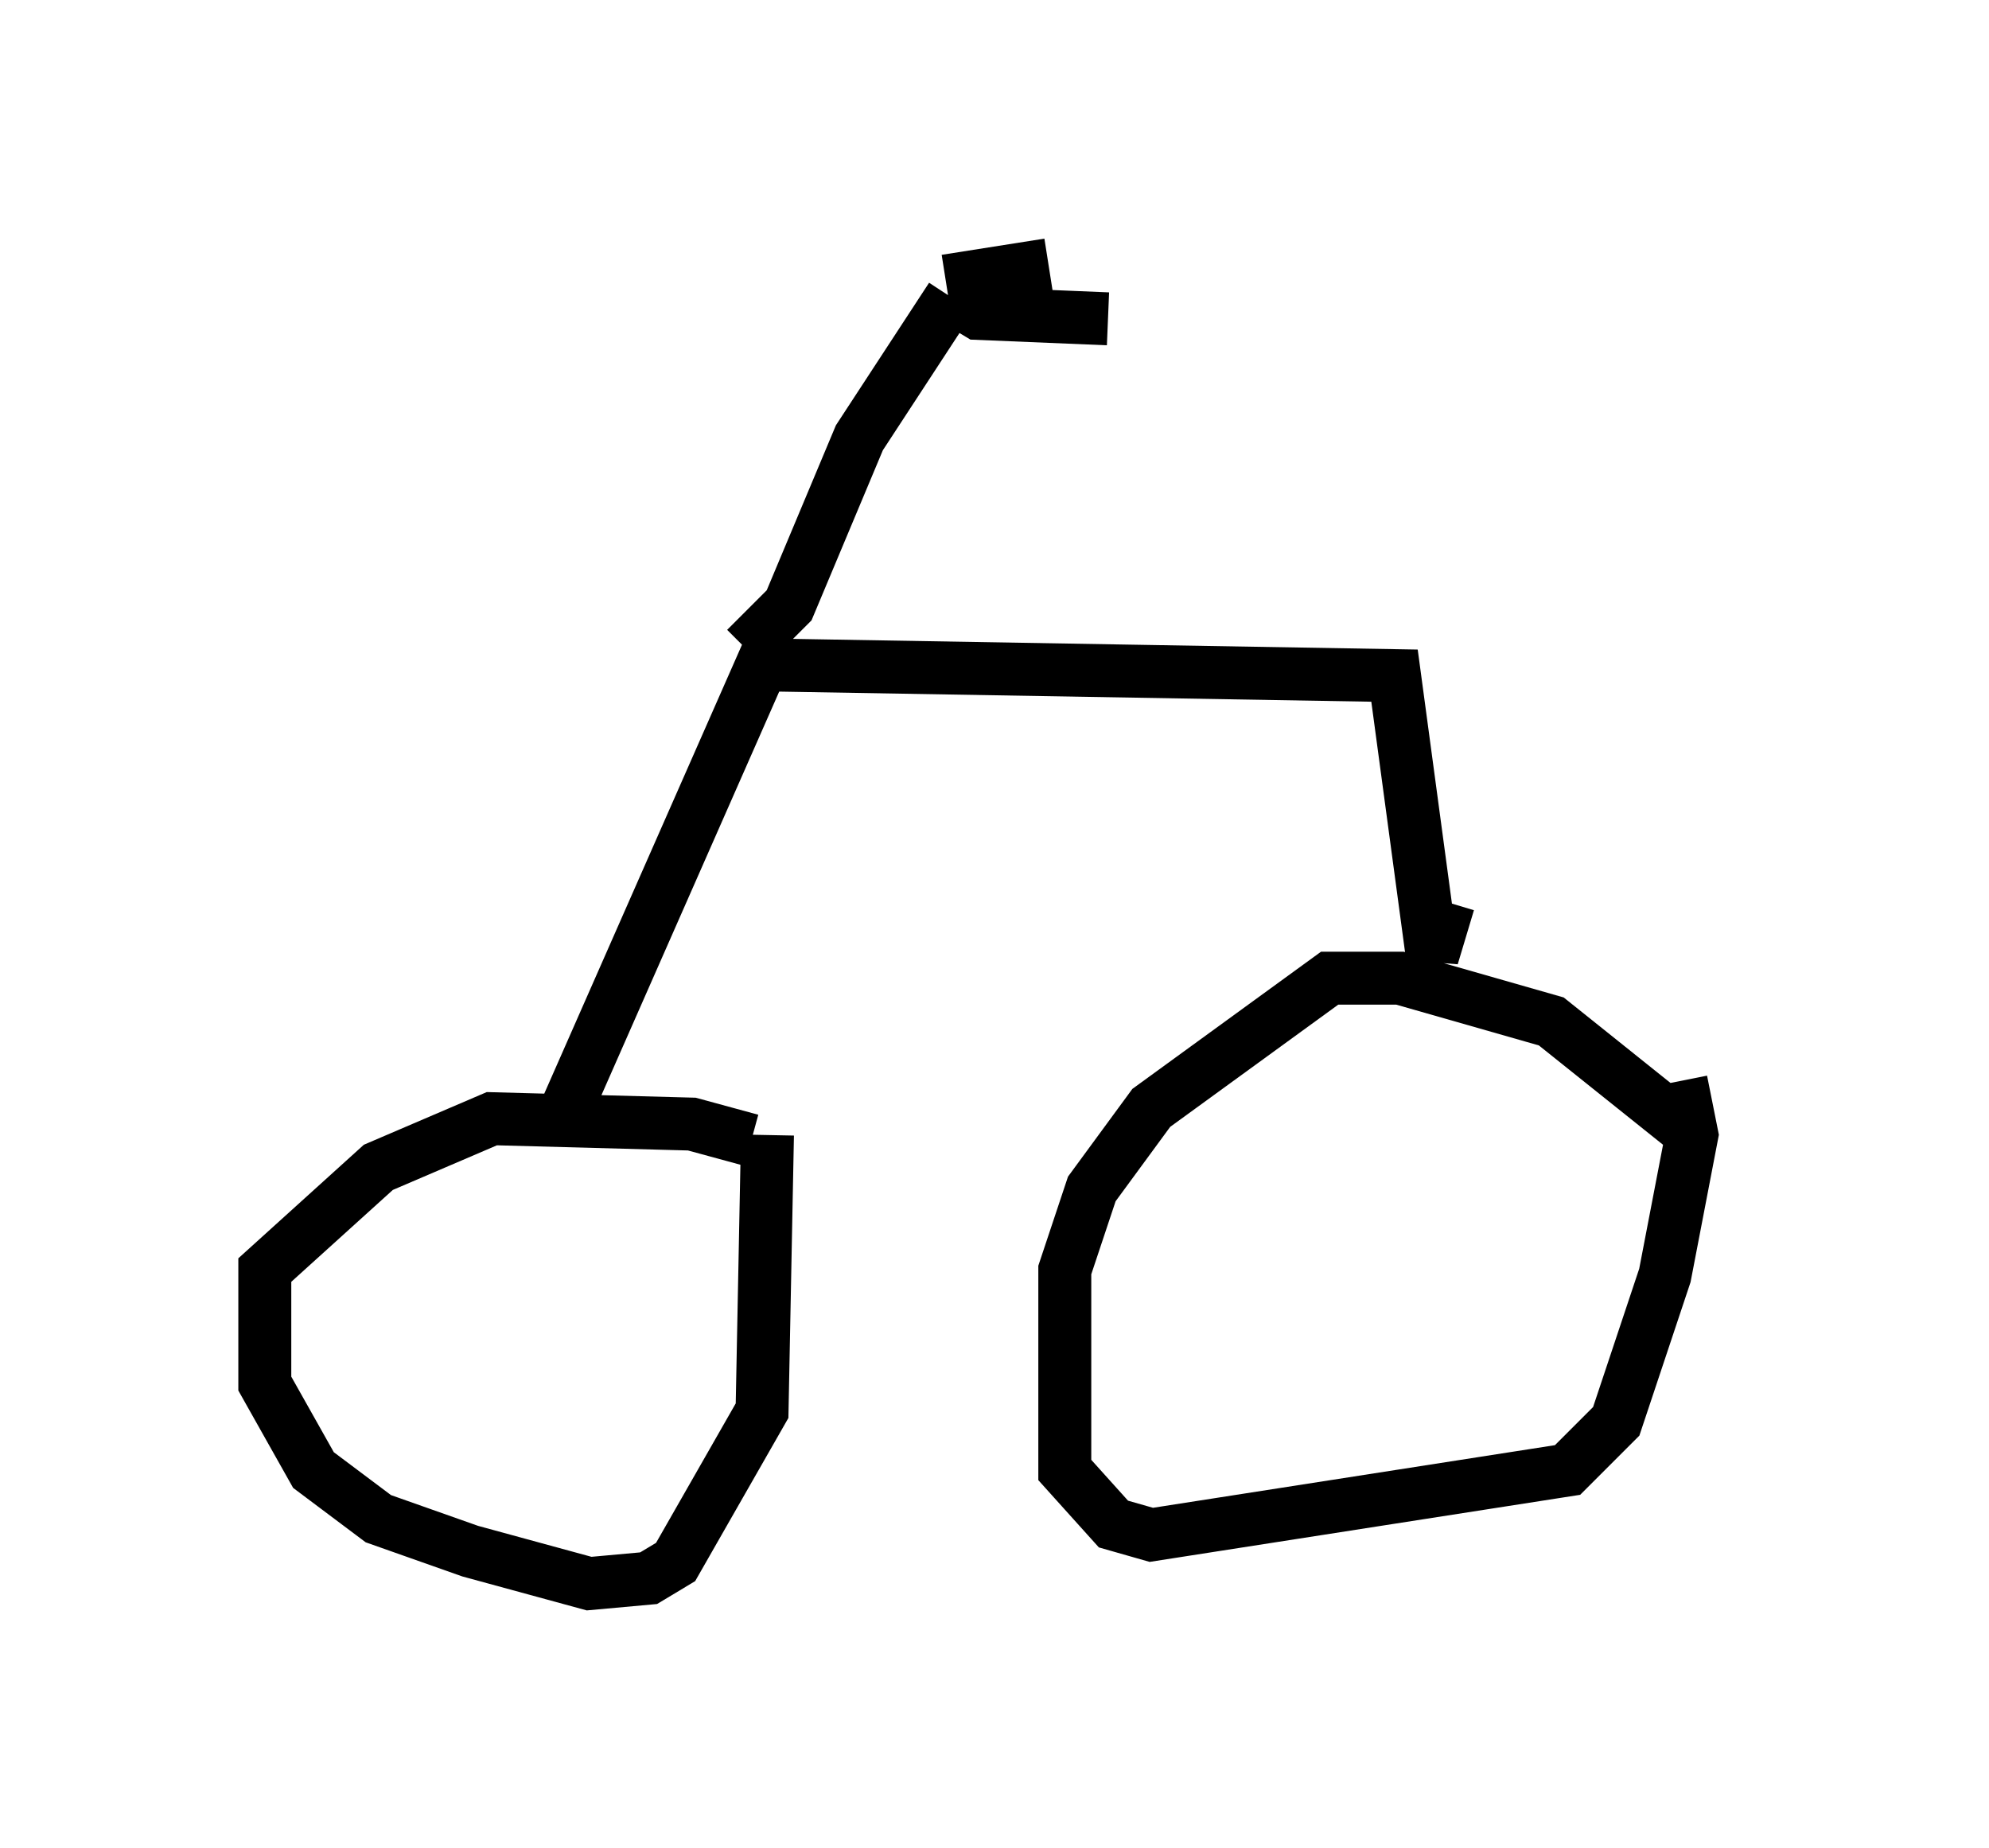 <?xml version="1.0" encoding="utf-8" ?>
<svg baseProfile="full" height="34.909" version="1.1" width="37.563" xmlns="http://www.w3.org/2000/svg" xmlns:ev="http://www.w3.org/2001/xml-events" xmlns:xlink="http://www.w3.org/1999/xlink"><defs /><rect fill="white" height="34.909" width="37.563" x="0" y="0" /><path d="M32.563, 22.559 m-0.715, -1.225 l-2.552, -2.042 -2.858, -0.817 l-1.327, 0.0 -3.369, 2.45 l-1.123, 1.531 -0.51, 1.531 l0.0, 3.777 0.919, 1.021 l0.715, 0.204 7.861, -1.225 l0.919, -0.919 0.919, -2.756 l0.51, -2.654 -0.204, -1.021 m-17.559, 1.123 l-1.123, -0.306 -3.777, -0.102 l-2.144, 0.919 -2.144, 1.94 l0.0, 2.144 0.919, 1.633 l1.225, 0.919 1.735, 0.613 l2.246, 0.613 1.123, -0.102 l0.51, -0.306 1.633, -2.858 l0.102, -5.206 m-3.879, -0.306 l3.777, -8.575 11.944, 0.204 l0.715, 5.308 0.306, -1.021 m-13.271, -4.798 l0.817, -0.817 1.327, -3.165 l1.735, -2.654 m0.0, 0.0 l0.51, 0.306 2.45, 0.102 m-3.063, -0.715 l1.94, -0.306 " fill="none" stroke="black" stroke-width="1" /></svg>